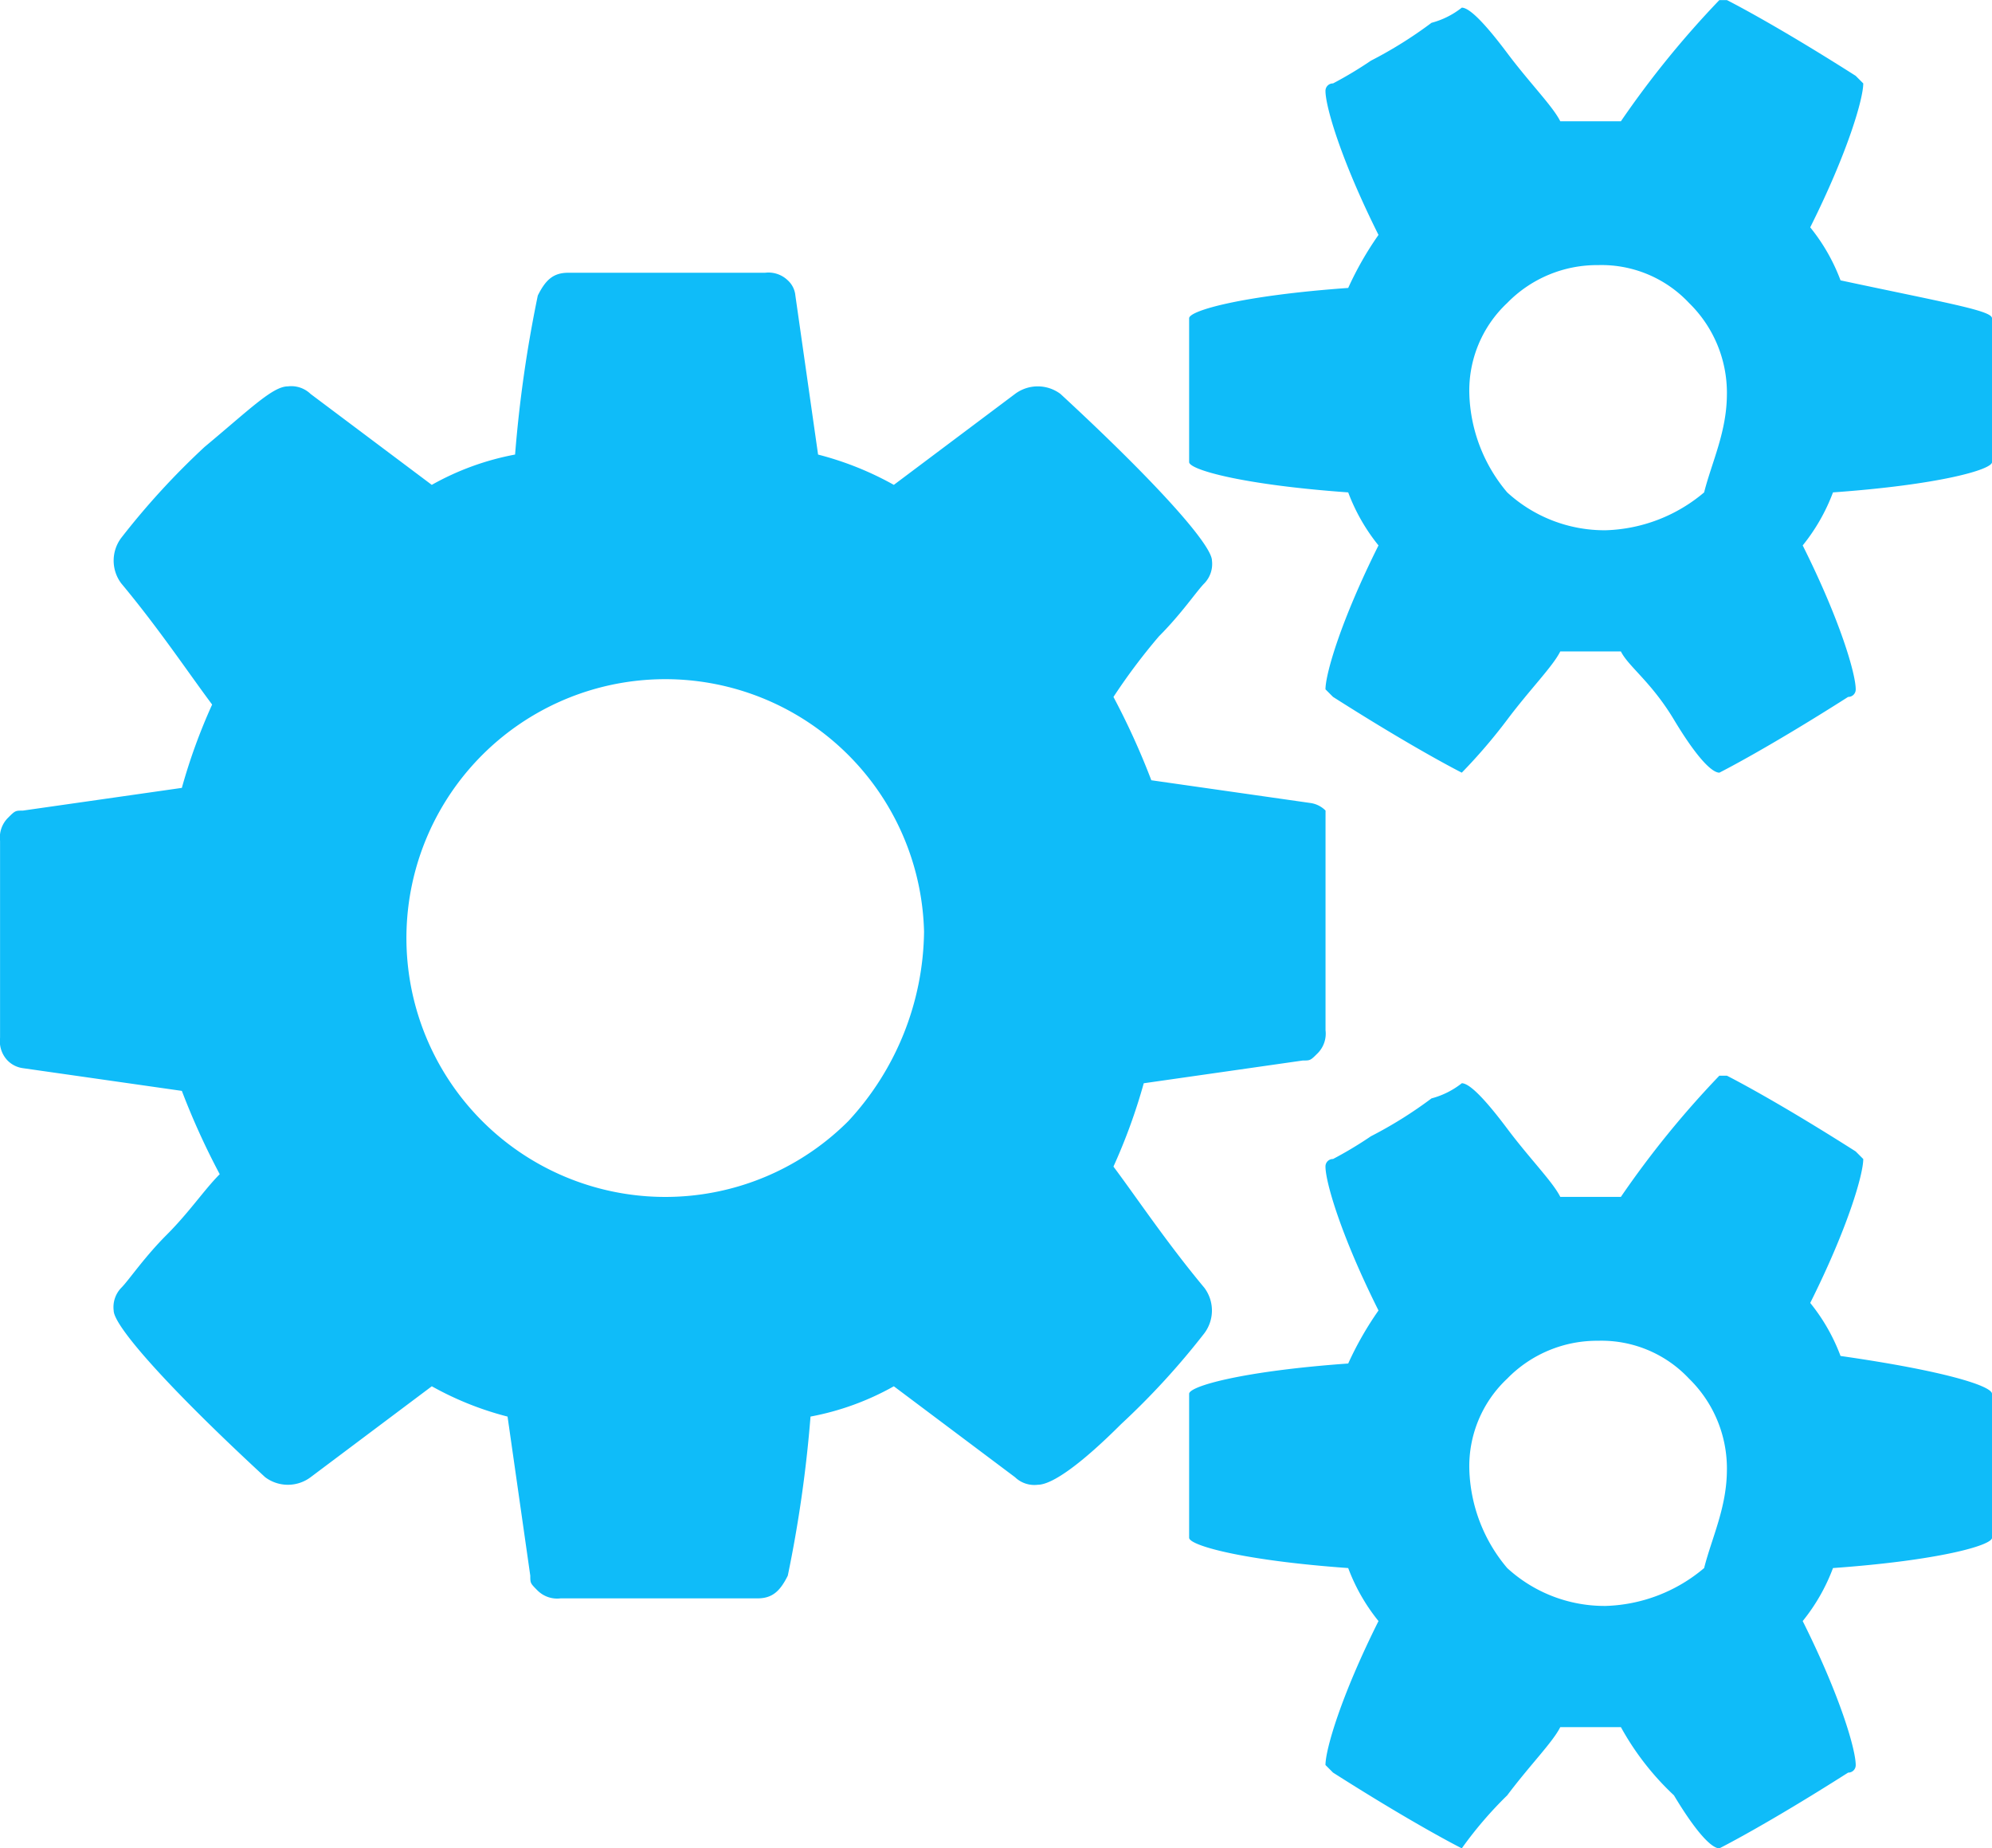 <svg xmlns="http://www.w3.org/2000/svg" viewBox="0 0 109.554 101.639">
  <defs>
    <style>
      .cls-1 {
        fill: #0fbcf9;
      }
    </style>
  </defs>
  <g id="Group_3392" data-name="Group 3392" transform="translate(-617.3 -2010.8)">
    <path id="Path_134" data-name="Path 134" class="cls-1" d="M668.12,2062.036a14.236,14.236,0,1,0-4.166,10.415A15.58,15.58,0,0,0,668.12,2062.036Zm44.155,29.576a6.9,6.9,0,0,0-2.083-5,6.6,6.6,0,0,0-5-2.083,6.9,6.9,0,0,0-5,2.083,6.6,6.6,0,0,0-2.083,5,8.774,8.774,0,0,0,2.083,5.416,7.917,7.917,0,0,0,5.415,2.083,8.771,8.771,0,0,0,5.415-2.083C711.442,2095.362,712.274,2093.695,712.274,2091.612Zm0-59.151a6.9,6.9,0,0,0-2.083-5,6.6,6.6,0,0,0-5-2.083,6.9,6.9,0,0,0-5,2.083,6.6,6.6,0,0,0-2.083,5,8.776,8.776,0,0,0,2.083,5.416,7.92,7.92,0,0,0,5.415,2.082,8.774,8.774,0,0,0,5.415-2.082C711.442,2036.21,712.274,2034.544,712.274,2032.461ZM690.2,2056.622v10.83a1.532,1.532,0,0,1-.416,1.25c-.416.416-.416.416-.834.416l-8.747,1.251a31.718,31.718,0,0,1-1.667,4.582c1.25,1.666,2.916,4.166,5,6.665a2.084,2.084,0,0,1,0,2.5,41.727,41.727,0,0,1-4.582,5c-2.083,2.082-3.749,3.332-4.582,3.332a1.531,1.531,0,0,1-1.249-.416l-6.665-5a14.921,14.921,0,0,1-4.582,1.666,70.482,70.482,0,0,1-1.25,8.748c-.416.833-.833,1.249-1.666,1.249h-10.83a1.531,1.531,0,0,1-1.25-.416c-.416-.416-.416-.416-.416-.832l-1.25-8.748a17.4,17.4,0,0,1-4.166-1.667l-6.665,5a2.084,2.084,0,0,1-2.5,0c-5.415-5-8.331-8.332-8.331-9.164a1.532,1.532,0,0,1,.416-1.25c.417-.416,1.25-1.666,2.5-2.916s2.082-2.5,2.916-3.332a40.559,40.559,0,0,1-2.083-4.582l-8.748-1.25a1.455,1.455,0,0,1-.833-.416,1.53,1.53,0,0,1-.417-1.25v-10.83a1.534,1.534,0,0,1,.417-1.25c.416-.416.416-.416.833-.416l8.748-1.25a31.554,31.554,0,0,1,1.666-4.582c-1.25-1.666-2.916-4.166-5-6.665a2.084,2.084,0,0,1,0-2.5,41.789,41.789,0,0,1,4.582-5c2.5-2.082,3.749-3.332,4.582-3.332a1.531,1.531,0,0,1,1.25.416l6.665,5a14.92,14.92,0,0,1,4.582-1.667,70.512,70.512,0,0,1,1.25-8.747c.417-.834.833-1.25,1.667-1.25h10.831a1.53,1.53,0,0,1,1.25.417,1.291,1.291,0,0,1,.417.833l1.249,8.748a17.392,17.392,0,0,1,4.166,1.666l6.665-5a2.084,2.084,0,0,1,2.5,0c5.415,5,8.331,8.332,8.331,9.164a1.532,1.532,0,0,1-.417,1.25c-.416.416-1.25,1.666-2.5,2.916a33.177,33.177,0,0,0-2.5,3.332,40.675,40.675,0,0,1,2.083,4.582l8.748,1.25a1.455,1.455,0,0,1,.833.416C690.2,2056.205,690.2,2056.205,690.2,2056.622Zm36.657,30.824v7.916c0,.416-2.916,1.249-8.748,1.666a10.43,10.43,0,0,1-1.666,2.915c2.083,4.166,2.916,7.082,2.916,7.916a.408.408,0,0,1-.416.417c-4.582,2.916-7.082,4.165-7.082,4.165-.416,0-1.249-.832-2.5-2.916a15.111,15.111,0,0,1-2.916-3.749H703.11c-.417.833-1.667,2.083-2.916,3.749a21.615,21.615,0,0,0-2.5,2.916s-2.5-1.249-7.081-4.165l-.416-.417c0-.833.833-3.75,2.916-7.916a10.429,10.429,0,0,1-1.666-2.915c-5.832-.417-8.748-1.25-8.748-1.666v-7.916c0-.416,2.916-1.249,8.748-1.666a18.1,18.1,0,0,1,1.666-2.916c-2.083-4.165-2.916-7.08-2.916-7.914a.408.408,0,0,1,.416-.416,21.653,21.653,0,0,0,2.083-1.25,23.337,23.337,0,0,0,3.333-2.083,4.565,4.565,0,0,0,1.666-.833q.625,0,2.5,2.5c1.25,1.667,2.5,2.915,2.916,3.749h3.333a52.331,52.331,0,0,1,5.415-6.664h.416s2.5,1.249,7.082,4.165l.417.417c0,.833-.834,3.748-2.917,7.914a10.437,10.437,0,0,1,1.667,2.916C724.355,2086.2,726.854,2087.03,726.854,2087.446Zm0-59.151v7.915c0,.417-2.916,1.25-8.748,1.667a10.464,10.464,0,0,1-1.666,2.916c2.083,4.164,2.916,7.08,2.916,7.914a.408.408,0,0,1-.416.416c-4.582,2.916-7.082,4.166-7.082,4.166-.416,0-1.249-.833-2.5-2.916s-2.5-2.916-2.916-3.749H703.11c-.417.833-1.667,2.083-2.916,3.749a30.245,30.245,0,0,1-2.5,2.916s-2.5-1.25-7.081-4.166l-.416-.416c0-.833.833-3.75,2.916-7.914a10.463,10.463,0,0,1-1.666-2.916c-5.832-.417-8.748-1.25-8.748-1.667V2028.3c0-.416,2.916-1.25,8.748-1.666a18.035,18.035,0,0,1,1.666-2.916c-2.083-4.166-2.916-7.081-2.916-7.915a.408.408,0,0,1,.416-.416,21.653,21.653,0,0,0,2.083-1.25,23.272,23.272,0,0,0,3.333-2.083,4.565,4.565,0,0,0,1.666-.833q.625,0,2.5,2.5c1.25,1.666,2.5,2.916,2.916,3.749h3.333a52.346,52.346,0,0,1,5.415-6.665h.416s2.5,1.249,7.082,4.165l.417.417c0,.833-.834,3.749-2.917,7.915a10.428,10.428,0,0,1,1.667,2.915C724.355,2027.462,726.854,2027.879,726.854,2028.3Z" transform="translate(0 0)"/>
  </g>
</svg>
